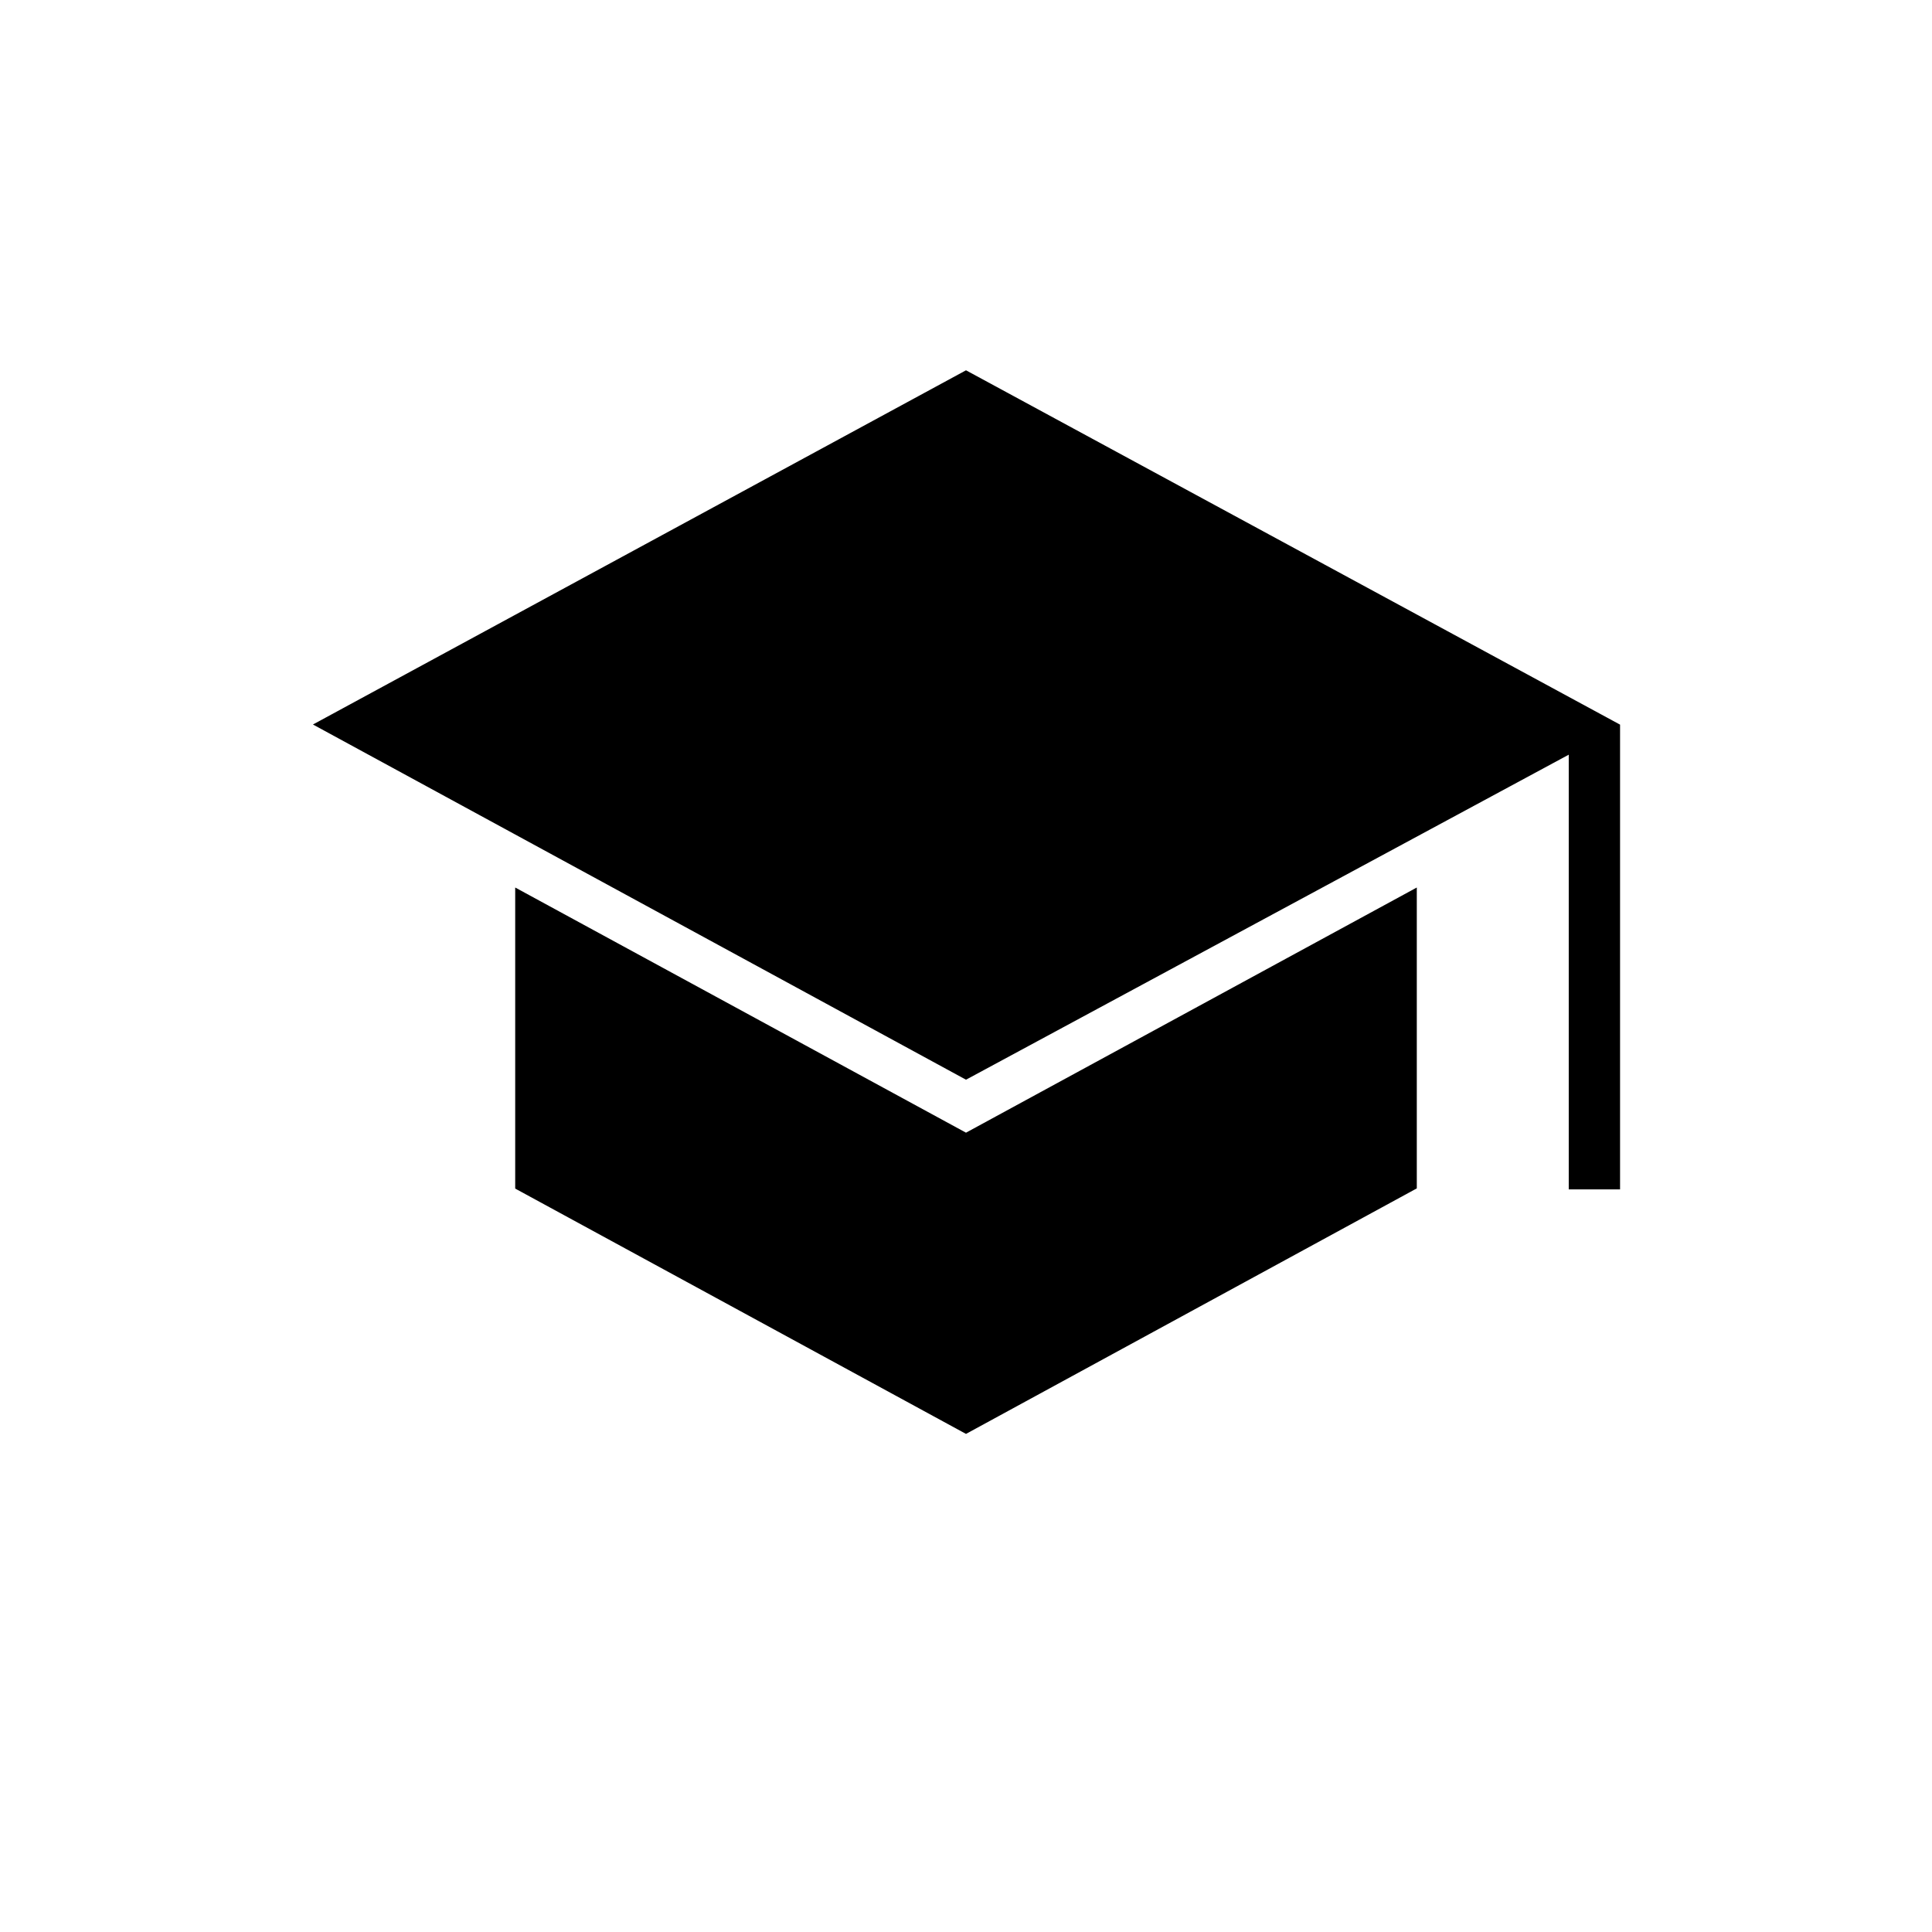 <svg xmlns="http://www.w3.org/2000/svg" height="24" viewBox="0 -960 960 960" width="24"><path d="M779.5-369v-216L480-423.5 155.5-600 480-776l325 176.07V-369h-25.5ZM480-247.5 256-369.4V-519l224 121.82L704-519v149.5l-224 122Z"/></svg>